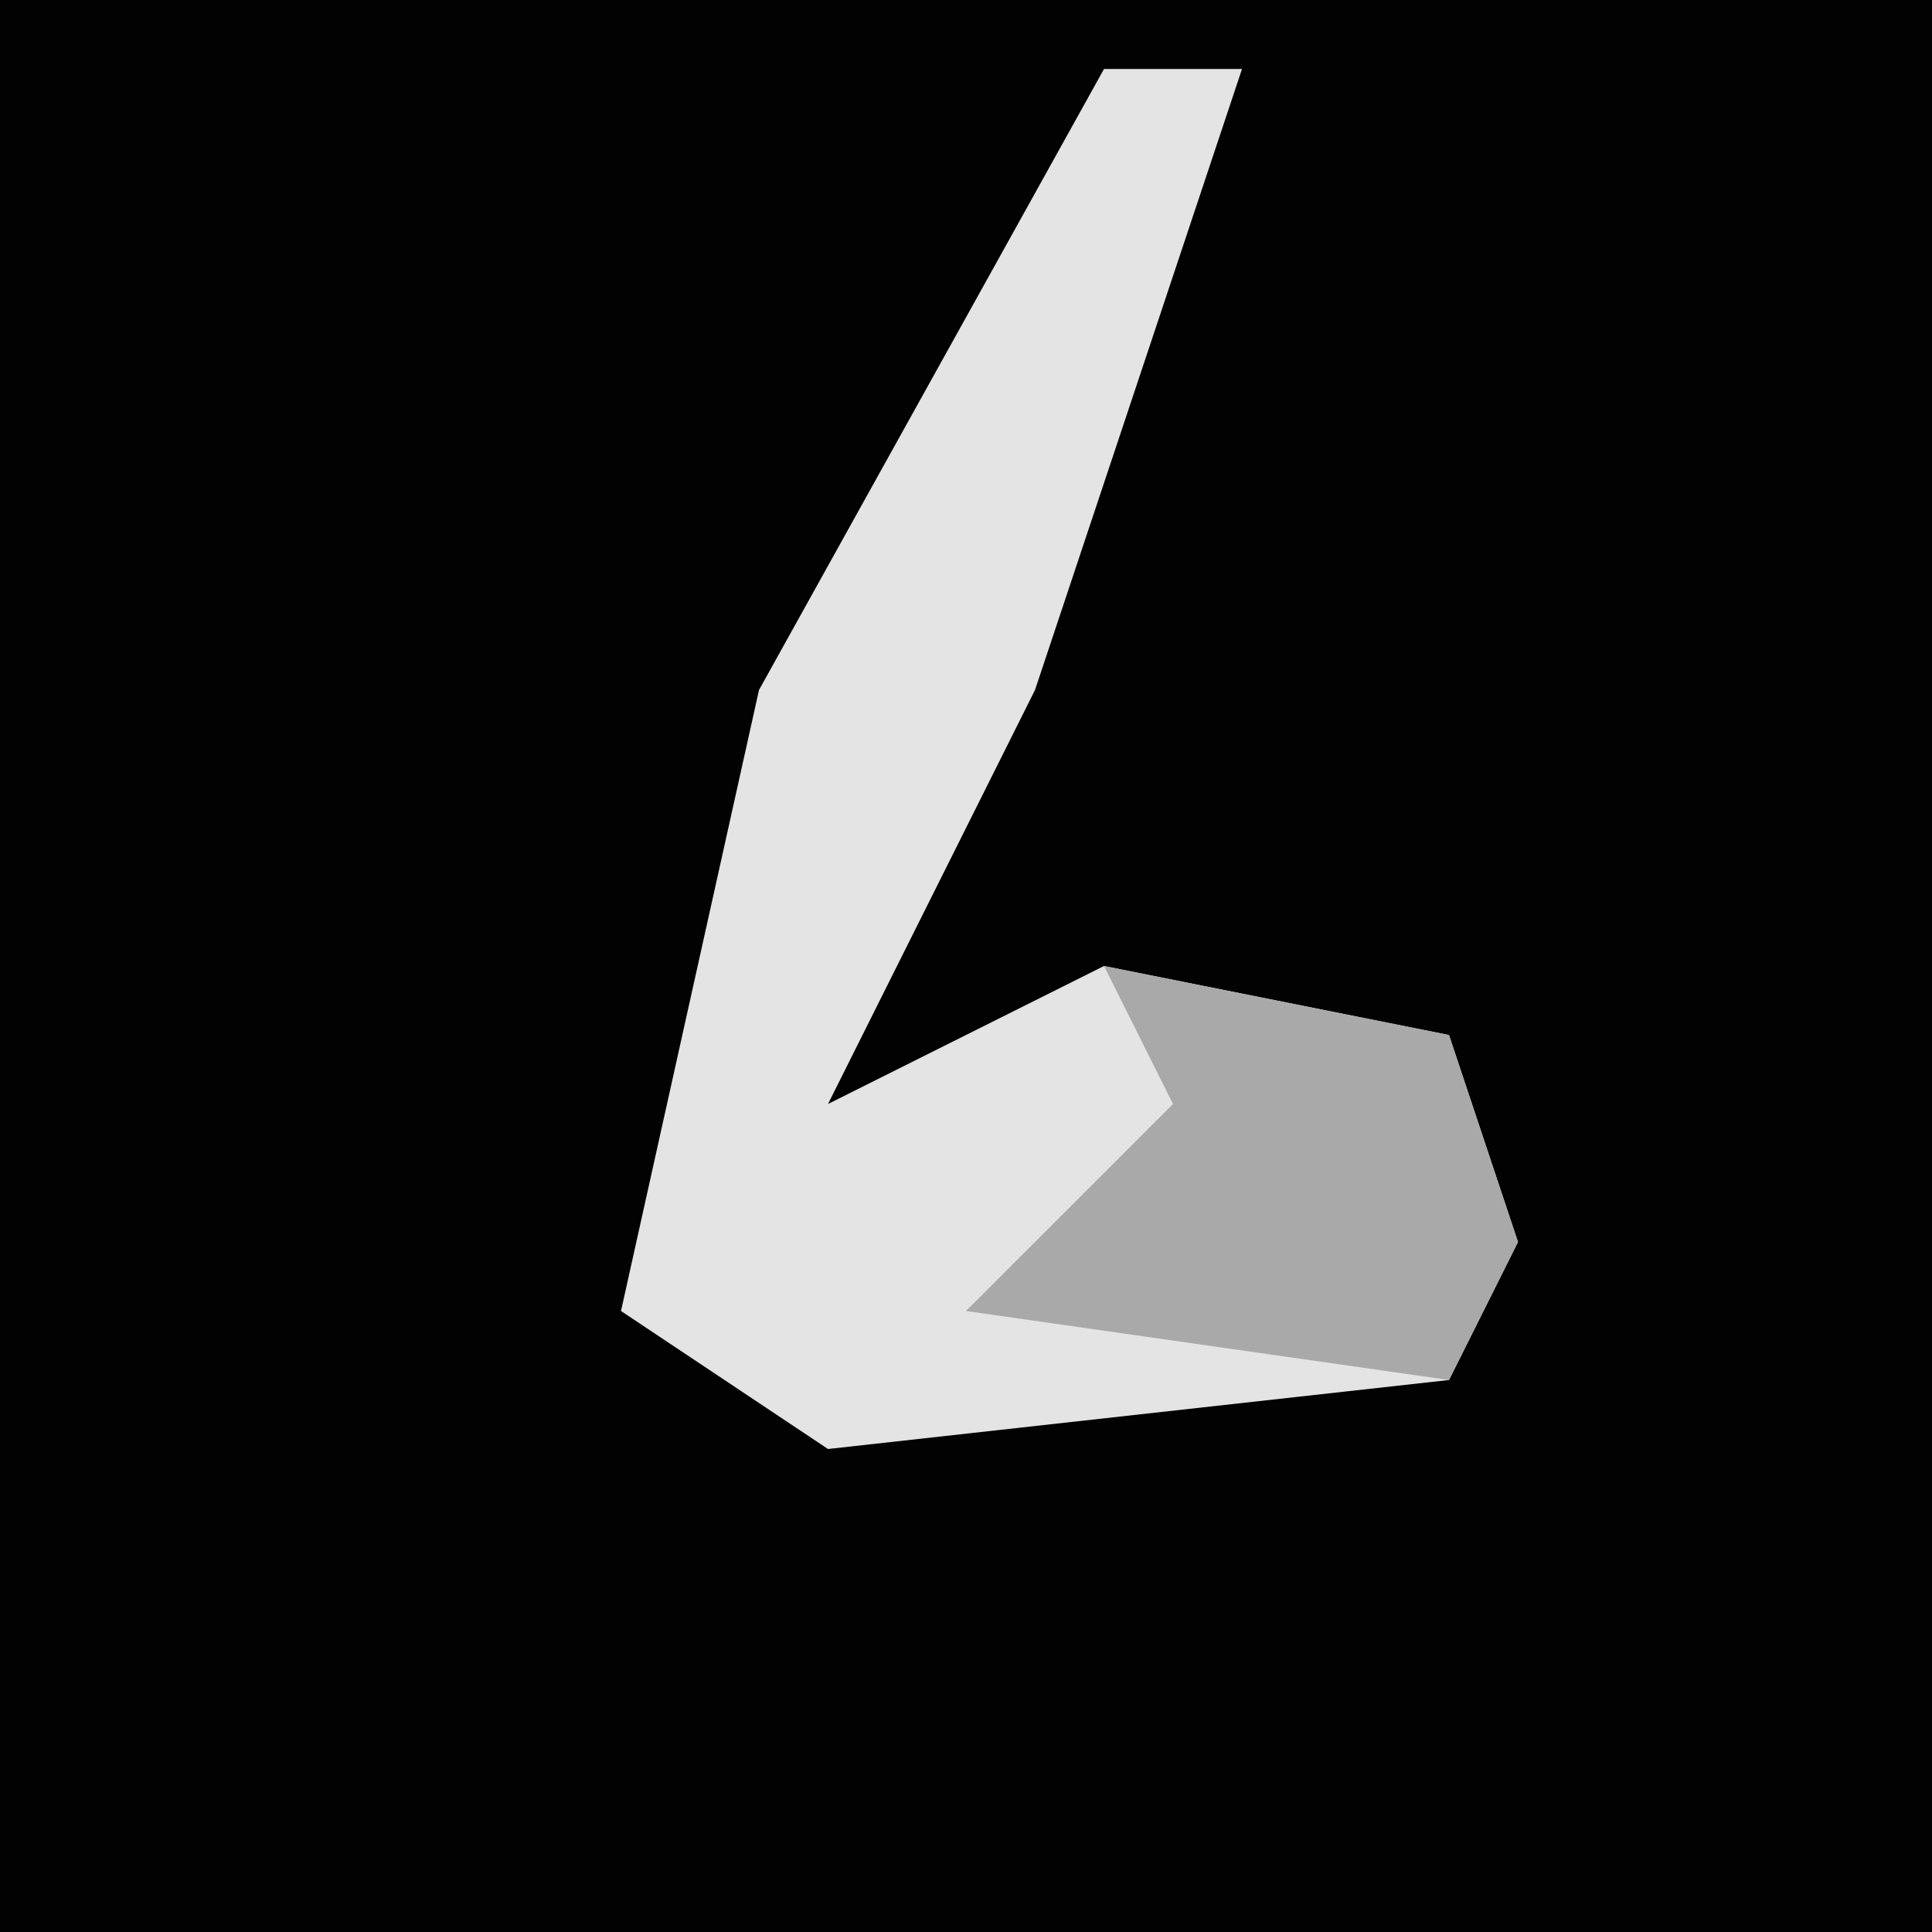 <?xml version="1.0" encoding="UTF-8"?>
<svg version="1.1" xmlns="http://www.w3.org/2000/svg" width="28" height="28">
<path d="M0,0 L28,0 L28,28 L0,28 Z " fill="#020202" transform="translate(0,0)"/>
<path d="M0,0 L2,0 L-1,9 L-4,15 L0,13 L5,14 L6,17 L5,19 L-4,20 L-7,18 L-5,9 Z " fill="#E4E4E4" transform="translate(16,1)"/>
<path d="M0,0 L5,1 L6,4 L5,6 L-2,5 L1,2 Z " fill="#A9A9A9" transform="translate(16,14)"/>
</svg>
